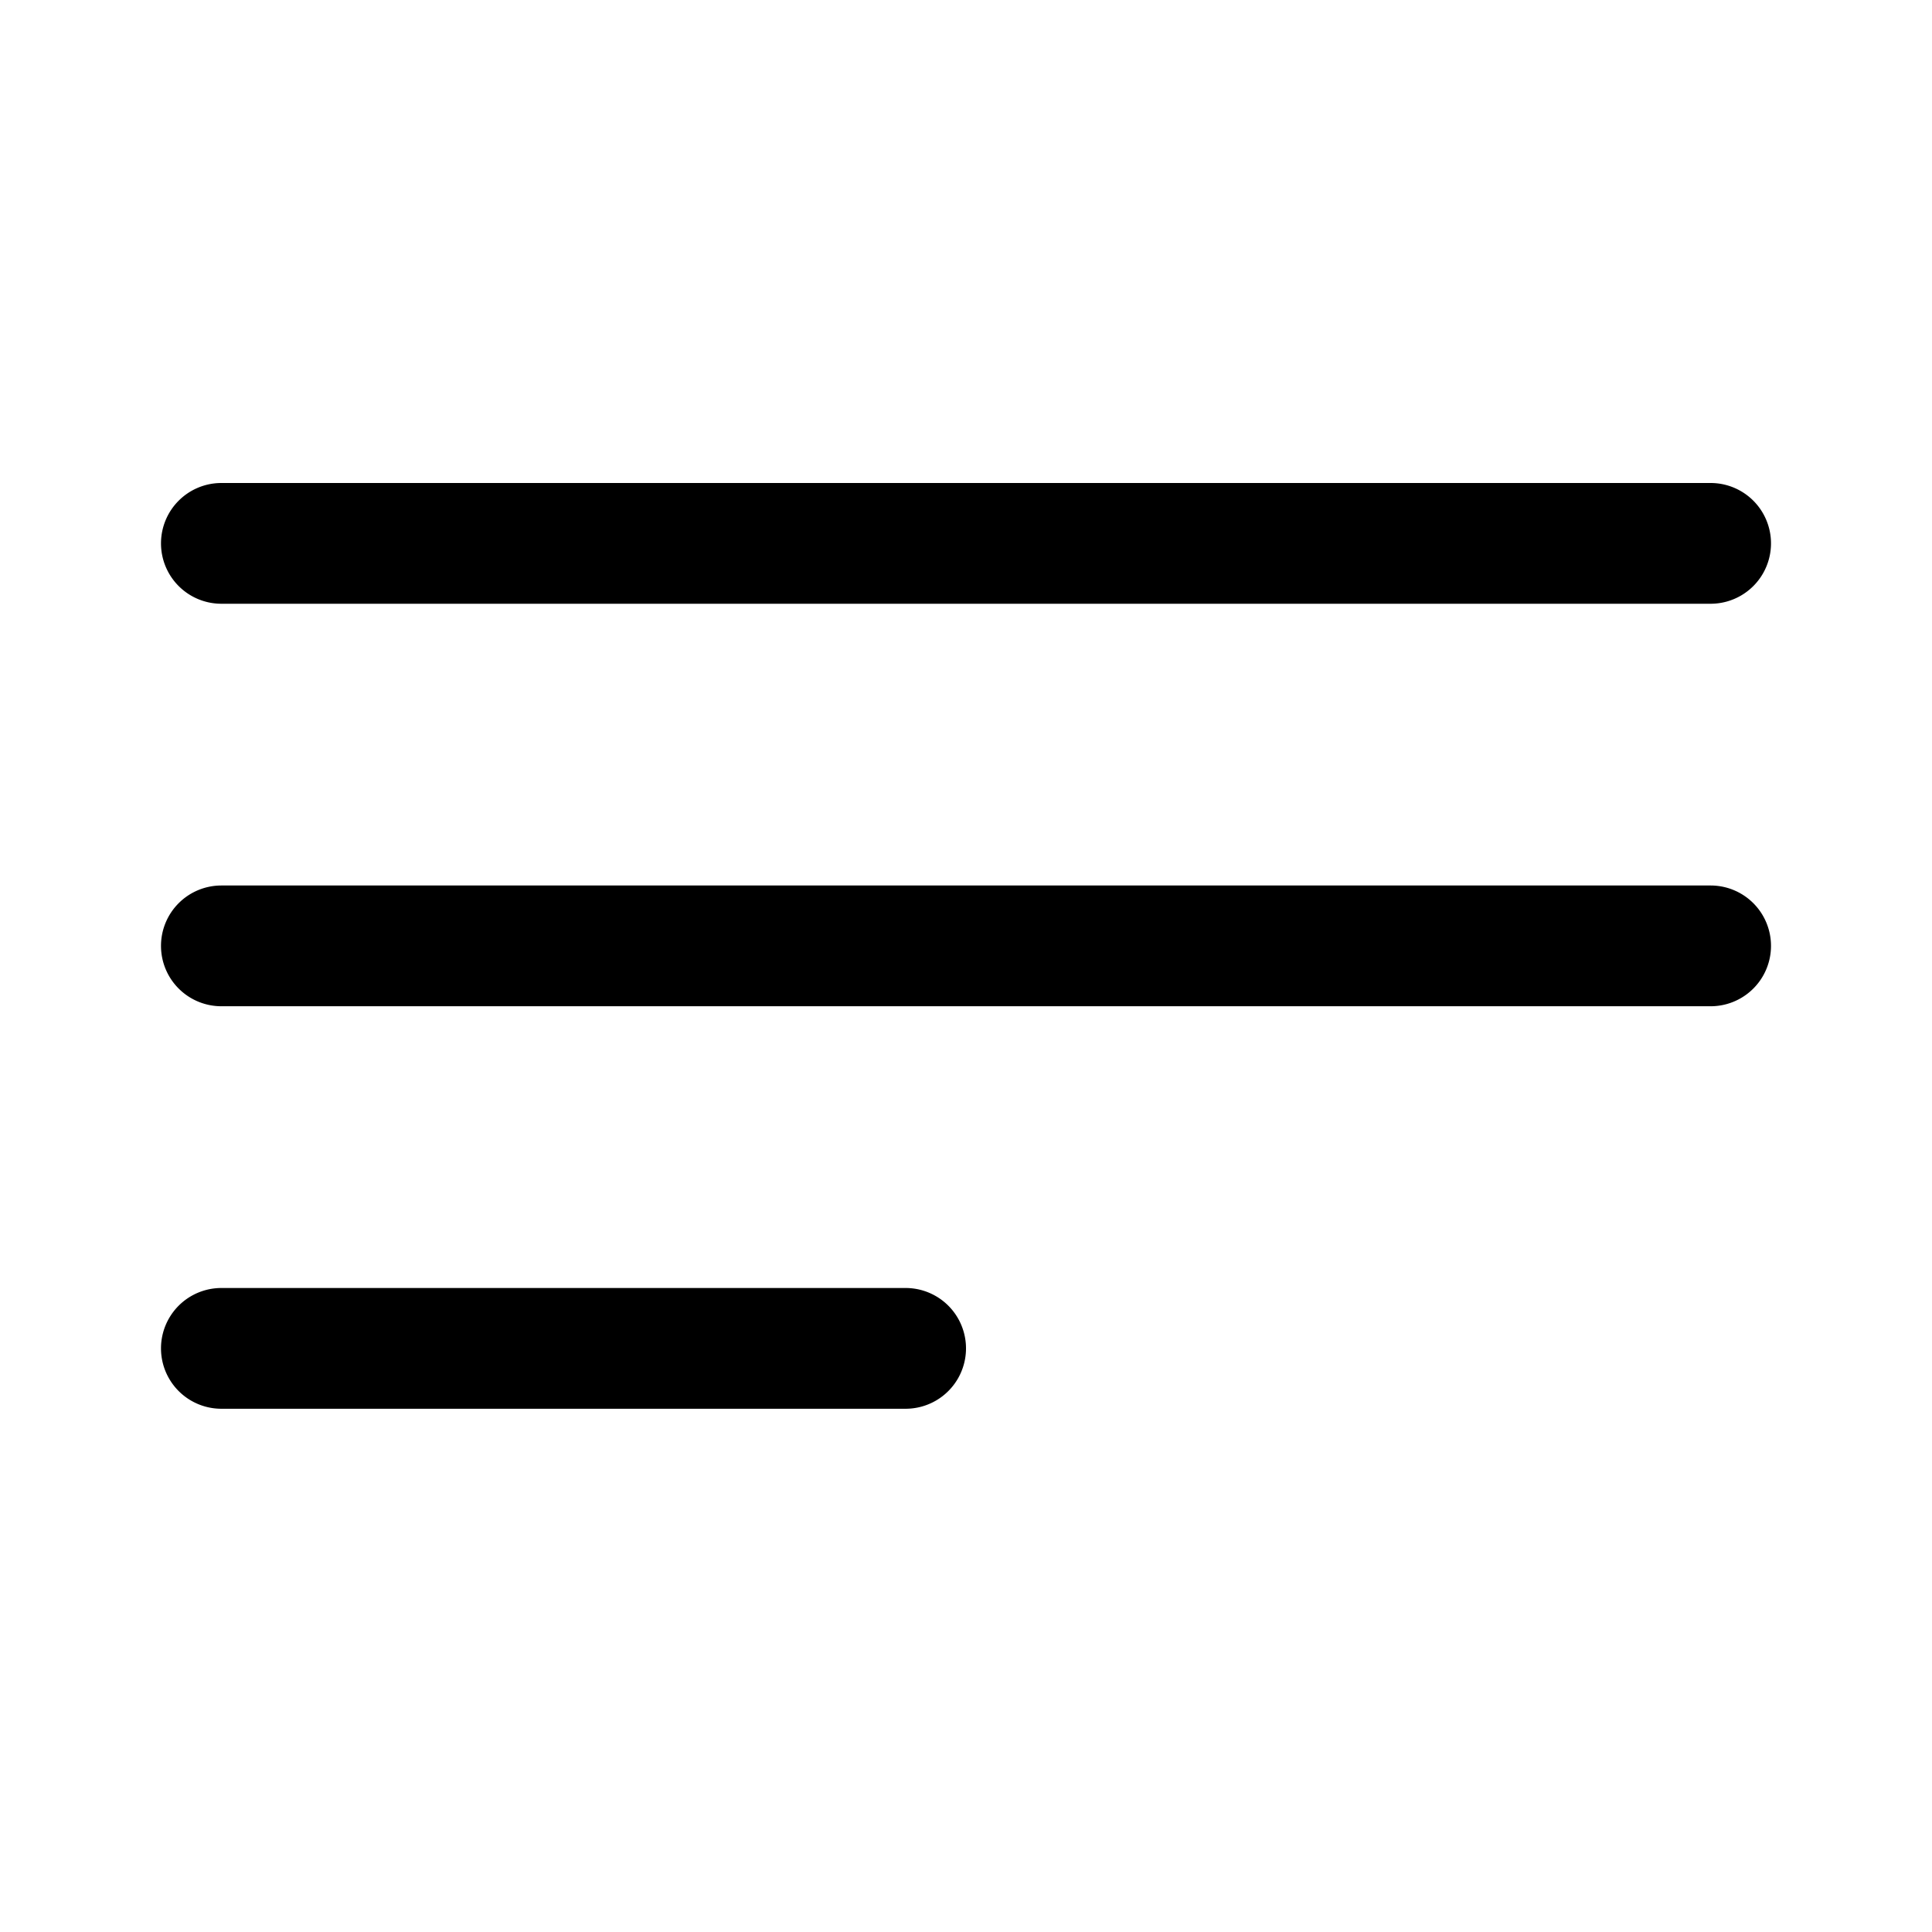 <svg xmlns="http://www.w3.org/2000/svg" width="24" height="24"><path d="M2 6.75A.75.75 0 012.75 6h18.5a.75.75 0 010 1.5H2.75A.75.75 0 012 6.75zm0 5a.75.75 0 01.75-.75h18.5a.75.75 0 010 1.5H2.75a.75.75 0 01-.75-.75zM2.75 16a.75.75 0 000 1.5h8.5a.75.75 0 000-1.5h-8.5z"/></svg>